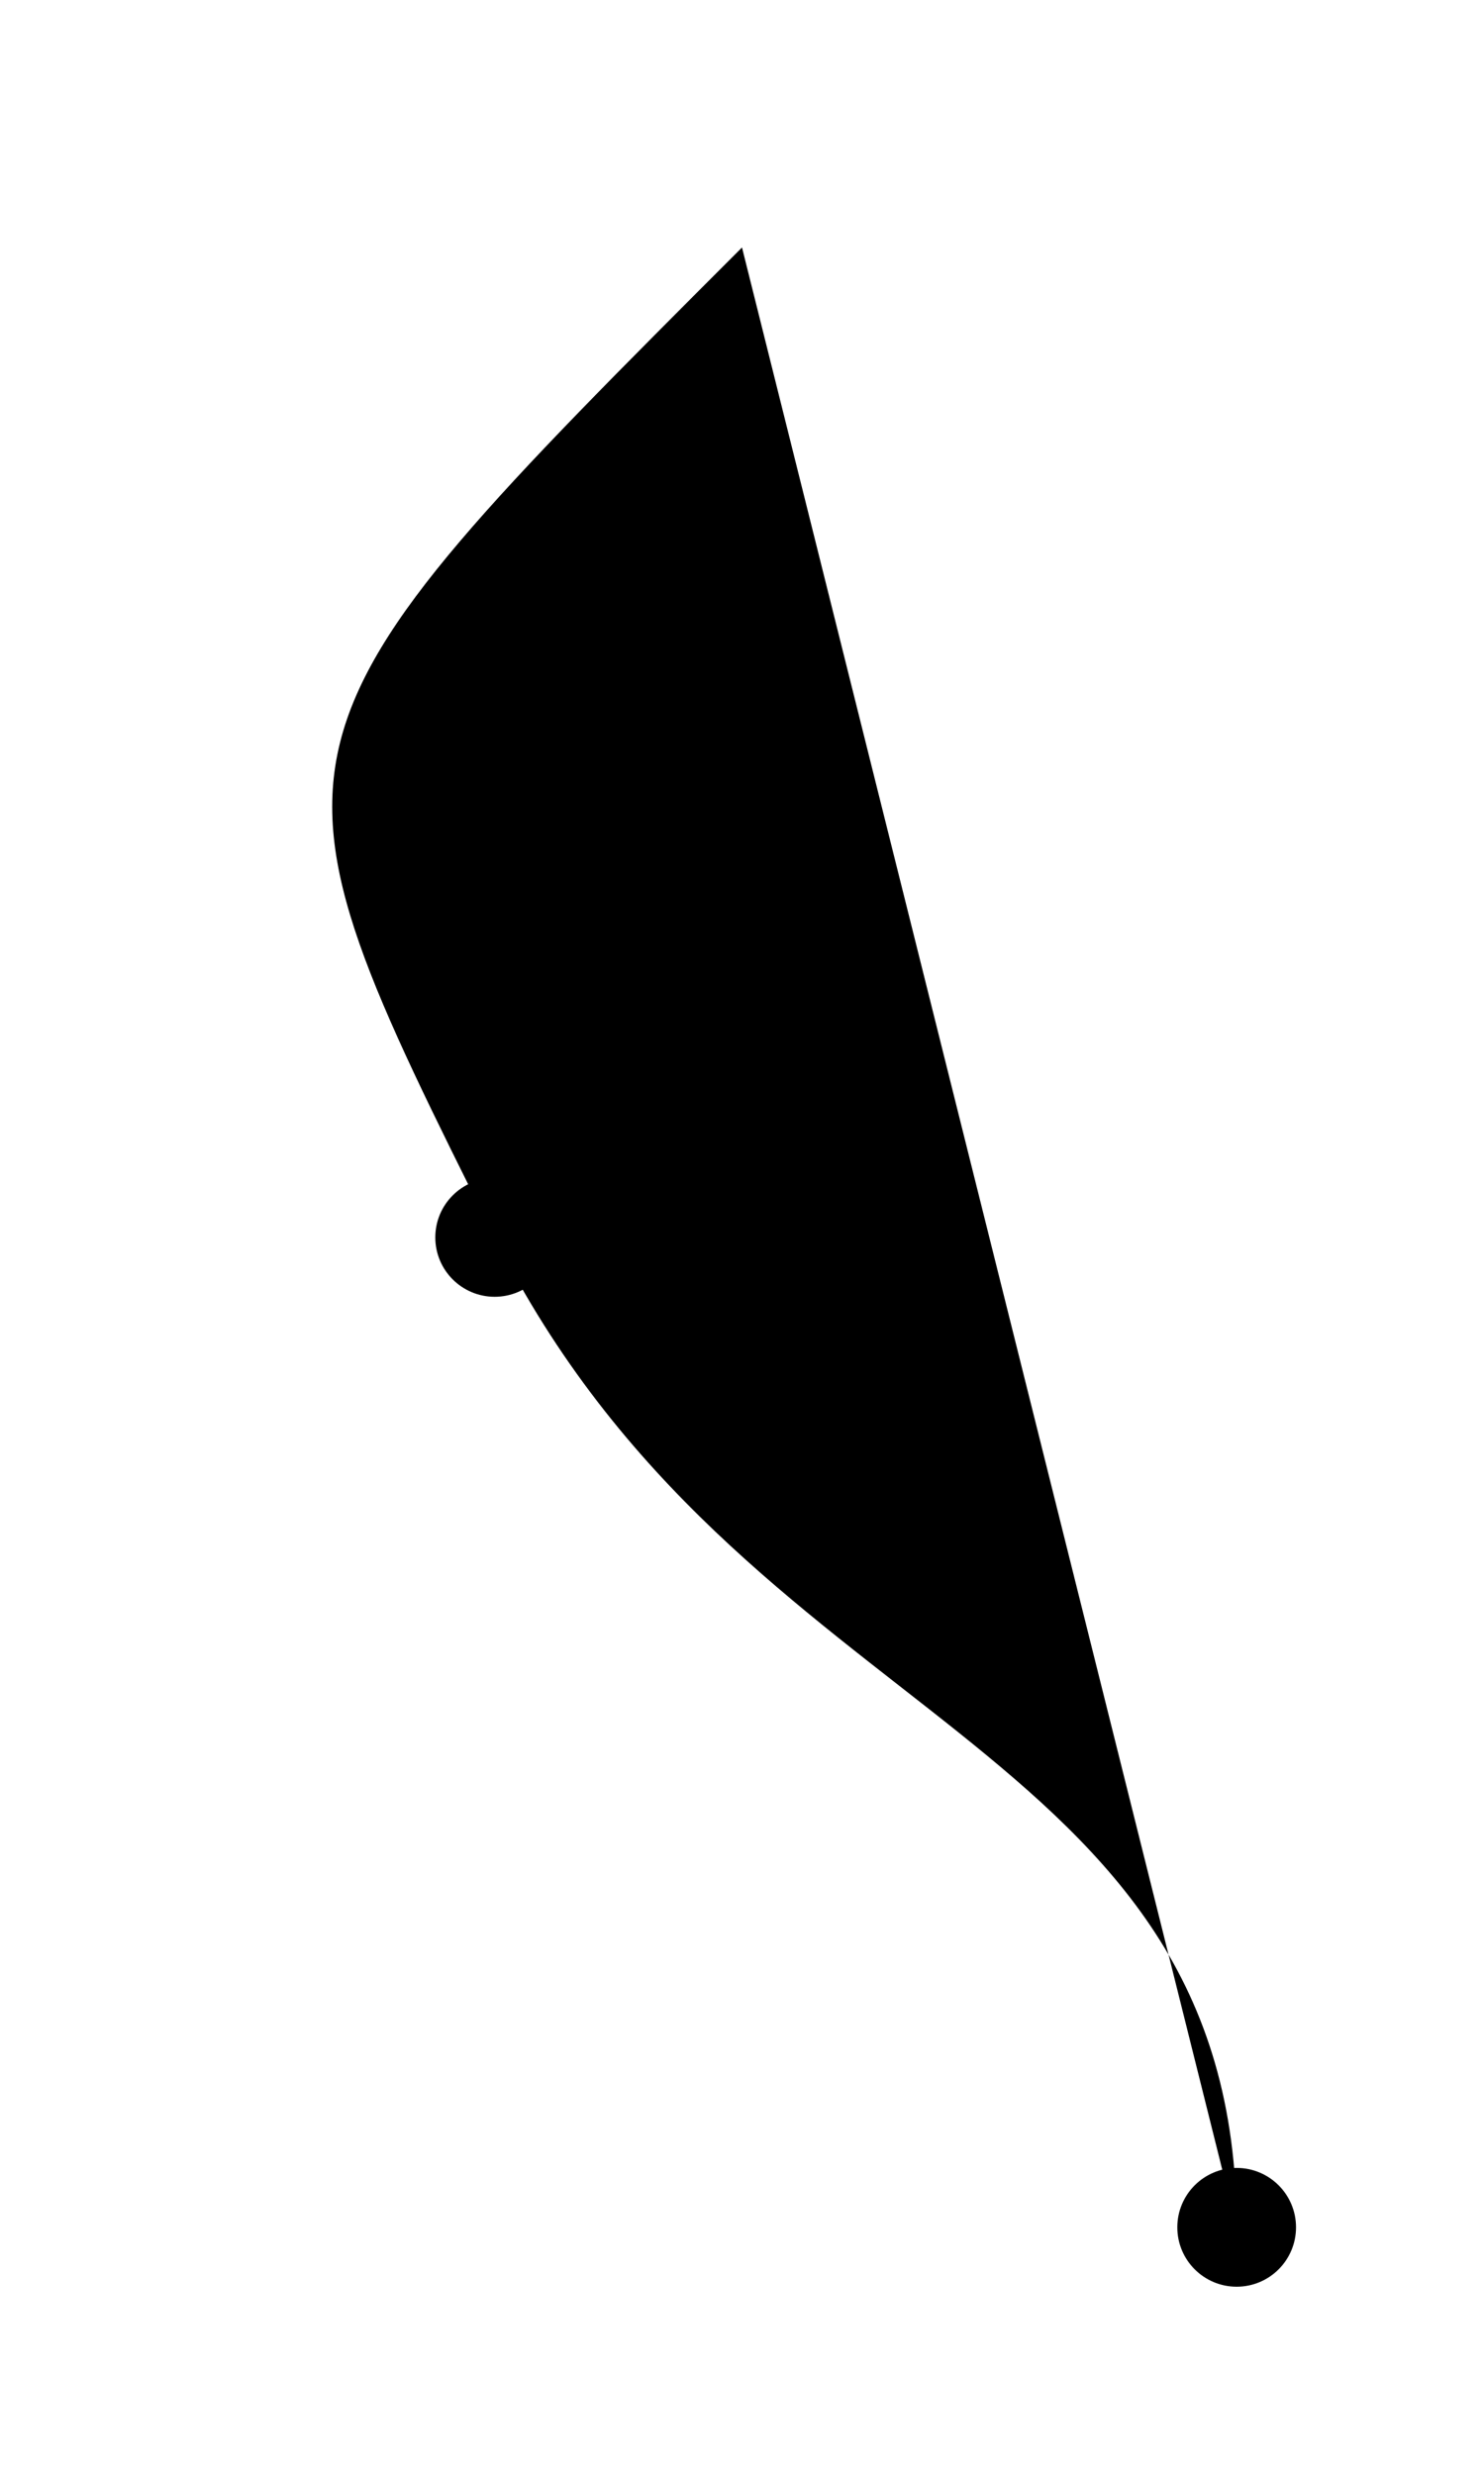 <?xml version="1.0" encoding="utf-8"?>

<svg id="progress-svg" class="w-[300px] h-[500px] overflow-visible" viewBox="0 0 300 500" xmlns="http://www.w3.org/2000/svg">
            <!-- The main path that will be animated -->
            <path id="the-path" class="fill-none stroke-indigo-600 stroke-[8] stroke-linecap-round stroke-linejoin-round" d="M 150 50 C 50 150, 50 150, 100 250 C 150 350, 250 350, 250 450"/>

            <!-- The circles that appear at specific points -->
            <circle id="circle-1" class="progress-circle fill-indigo-600 stroke-white stroke-[4] opacity-0 drop-shadow-md" cx="100" cy="250" r="12" />
            <circle id="circle-2" class="progress-circle fill-indigo-600 stroke-white stroke-[4] opacity-0 drop-shadow-md" cx="250" cy="450" r="12" />
</svg>